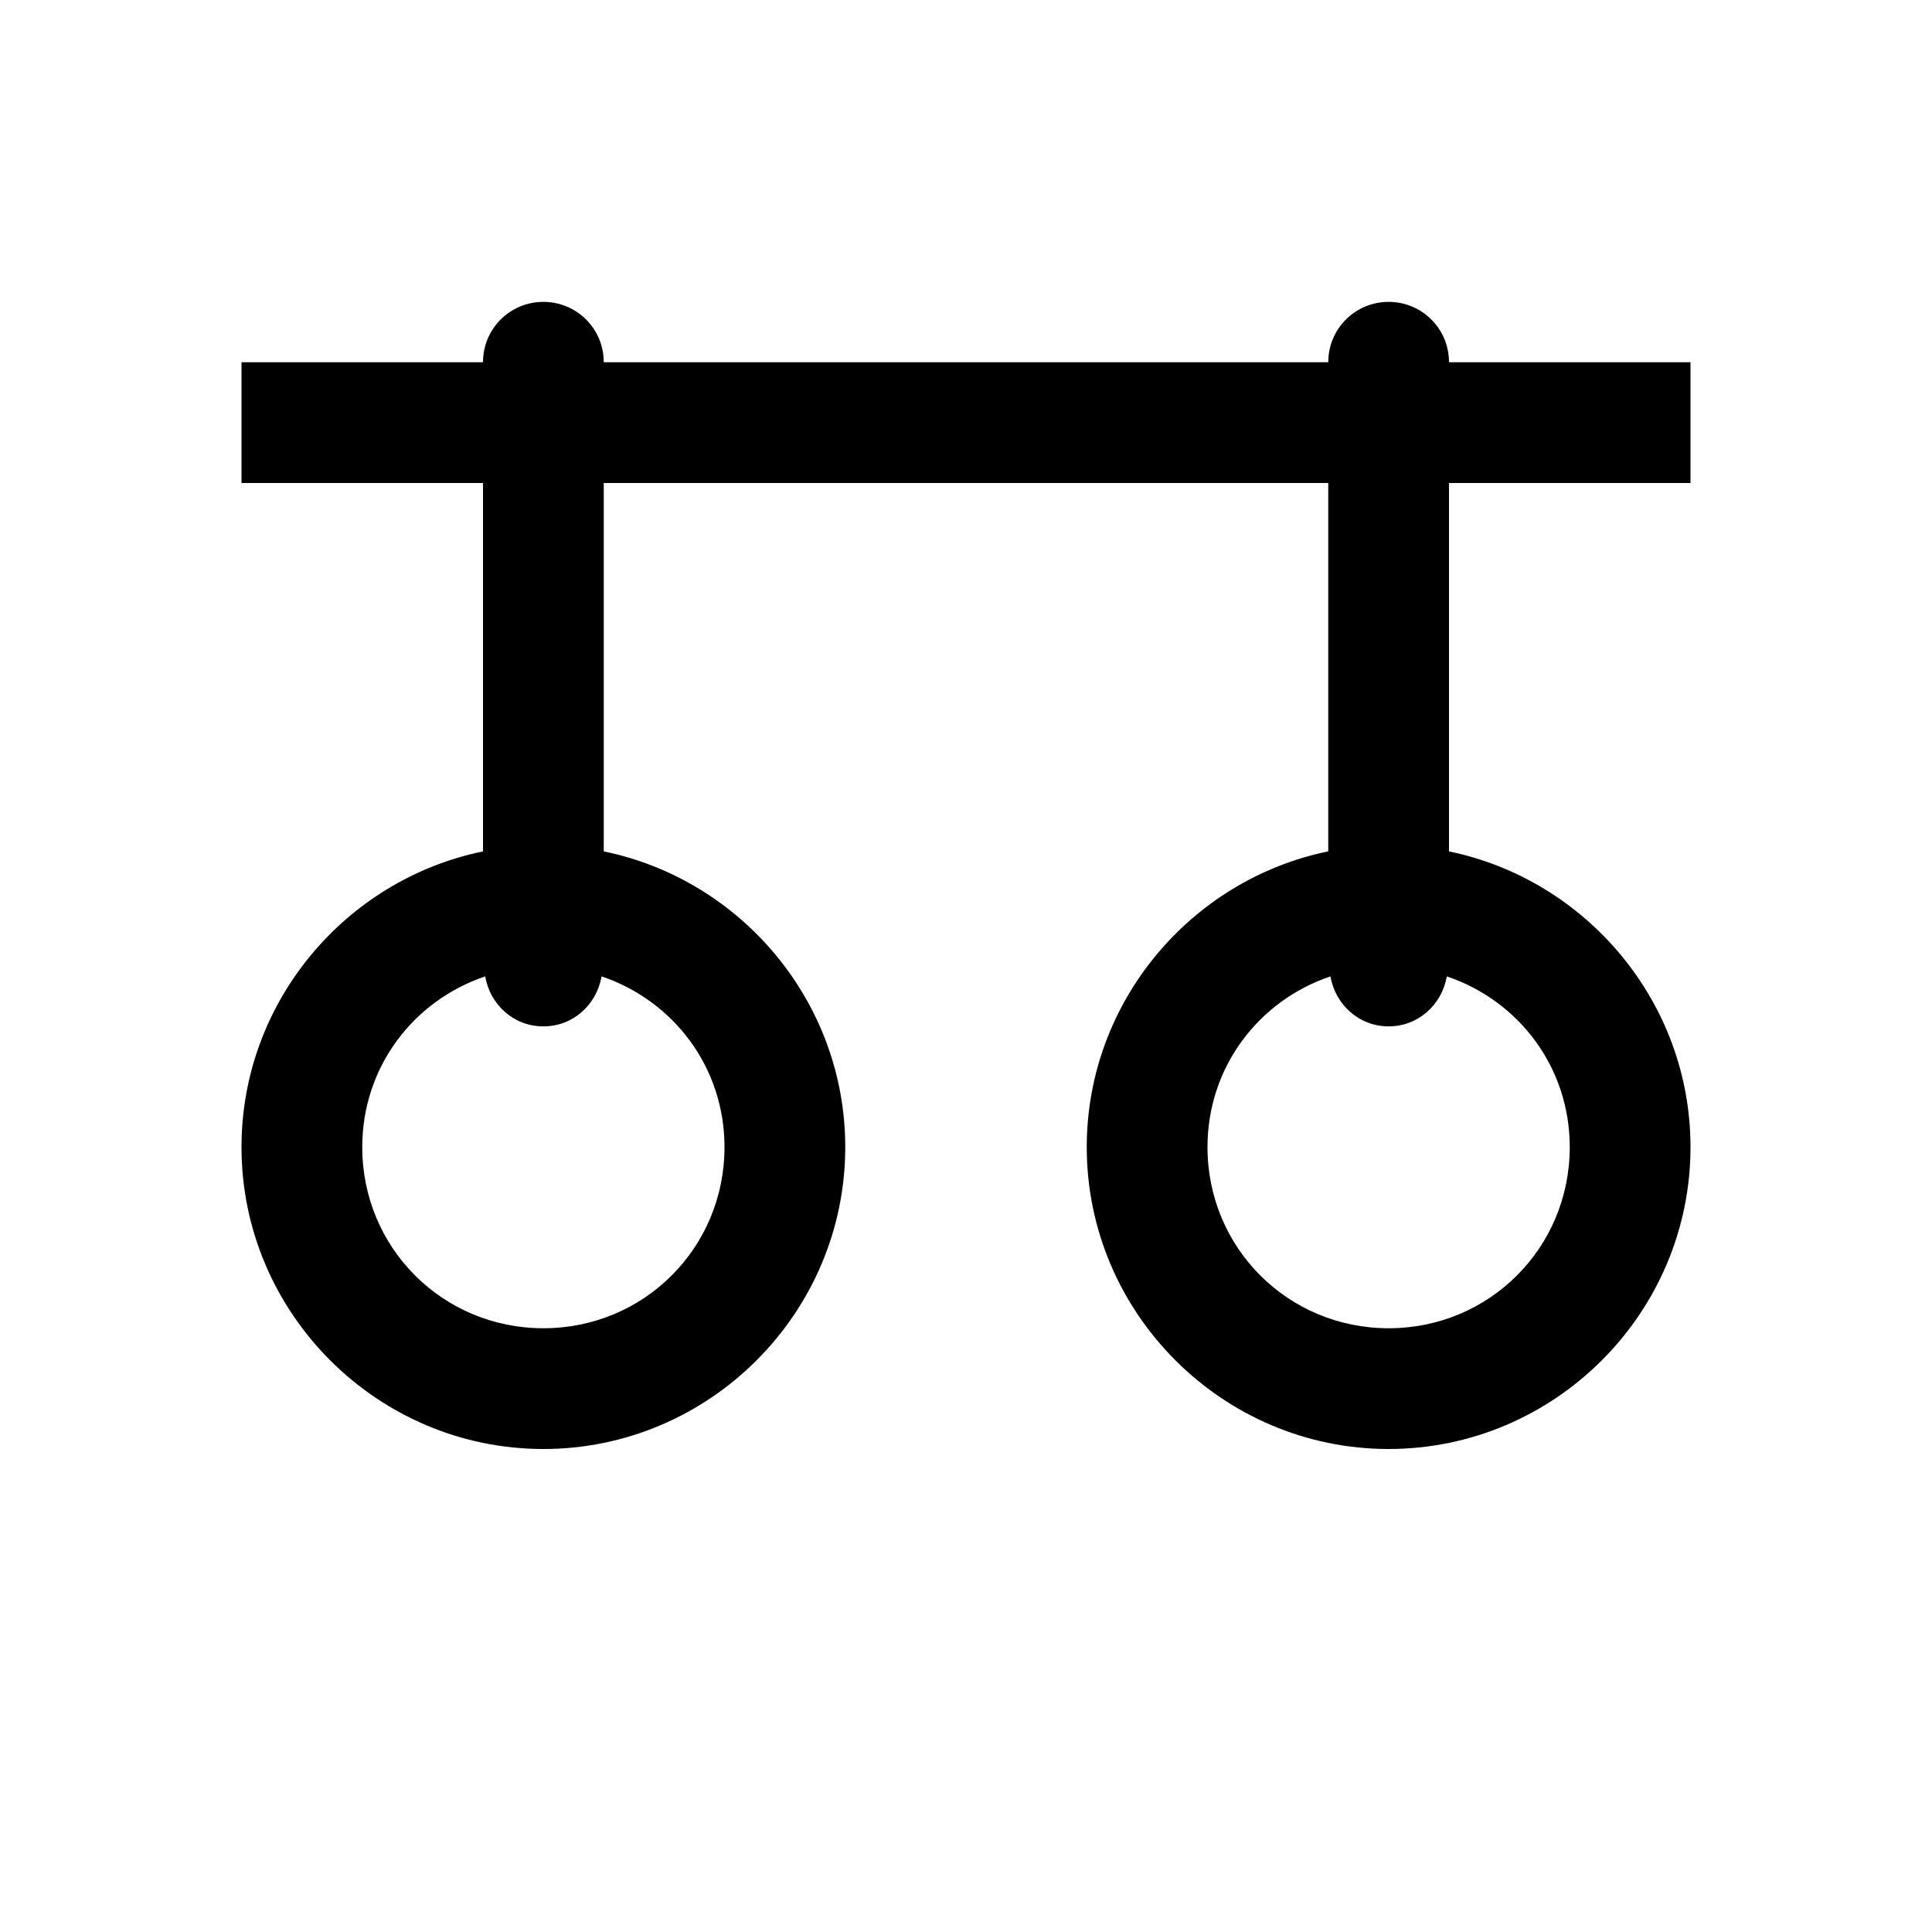 <?xml version="1.0" encoding="utf-8" ?>
<svg baseProfile="full" height="16" version="1.1" width="16" xmlns="http://www.w3.org/2000/svg" xmlns:ev="http://www.w3.org/2001/xml-events" xmlns:xlink="http://www.w3.org/1999/xlink"><defs /><path d="M 4.5,2.5 C 4.223,2.5 4.0,2.723 4.0,3.0 L 2.0,3.0 L 2.0,4.0 L 4.0,4.0 L 4.0,7.051 C 2.863,7.284 2.0,8.296 2.0,9.5 C 2.0,10.875 3.125,12.0 4.5,12.0 C 5.875,12.0 7.0,10.875 7.0,9.5 C 7.0,8.296 6.137,7.284 5.0,7.051 L 5.0,4.0 L 11.0,4.0 L 11.0,7.051 C 11.0,7.051 10.998,7.051 10.998,7.051 C 9.862,7.285 9.0,8.297 9.0,9.5 C 9.0,10.875 10.125,12.0 11.5,12.0 C 12.875,12.0 14.0,10.875 14.0,9.5 C 14.0,8.297 13.136,7.285 12.0,7.051 L 12.0,4.0 L 14.0,4.0 L 14.0,3.0 L 12.0,3.0 C 12.0,2.723 11.777,2.5 11.5,2.5 C 11.223,2.5 11.0,2.723 11.0,3.0 L 5.0,3.0 C 5.0,2.723 4.777,2.5 4.5,2.5 M 4.018,8.086 C 4.059,8.32 4.253,8.5 4.5,8.5 C 4.747,8.5 4.941,8.32 4.982,8.086 C 5.575,8.286 6.0,8.836 6.0,9.5 C 6.0,10.334 5.334,11.0 4.5,11.0 C 3.666,11.0 3.0,10.334 3.0,9.5 C 3.0,8.836 3.425,8.286 4.018,8.086 M 11.018,8.086 C 11.059,8.32 11.254,8.5 11.5,8.5 C 11.746,8.5 11.941,8.32 11.982,8.086 C 12.575,8.286 13.0,8.836 13.0,9.5 C 13.0,10.334 12.334,11.0 11.5,11.0 C 10.666,11.0 10.0,10.334 10.0,9.5 C 10.0,8.836 10.425,8.286 11.018,8.086" fill="#000" /></svg>